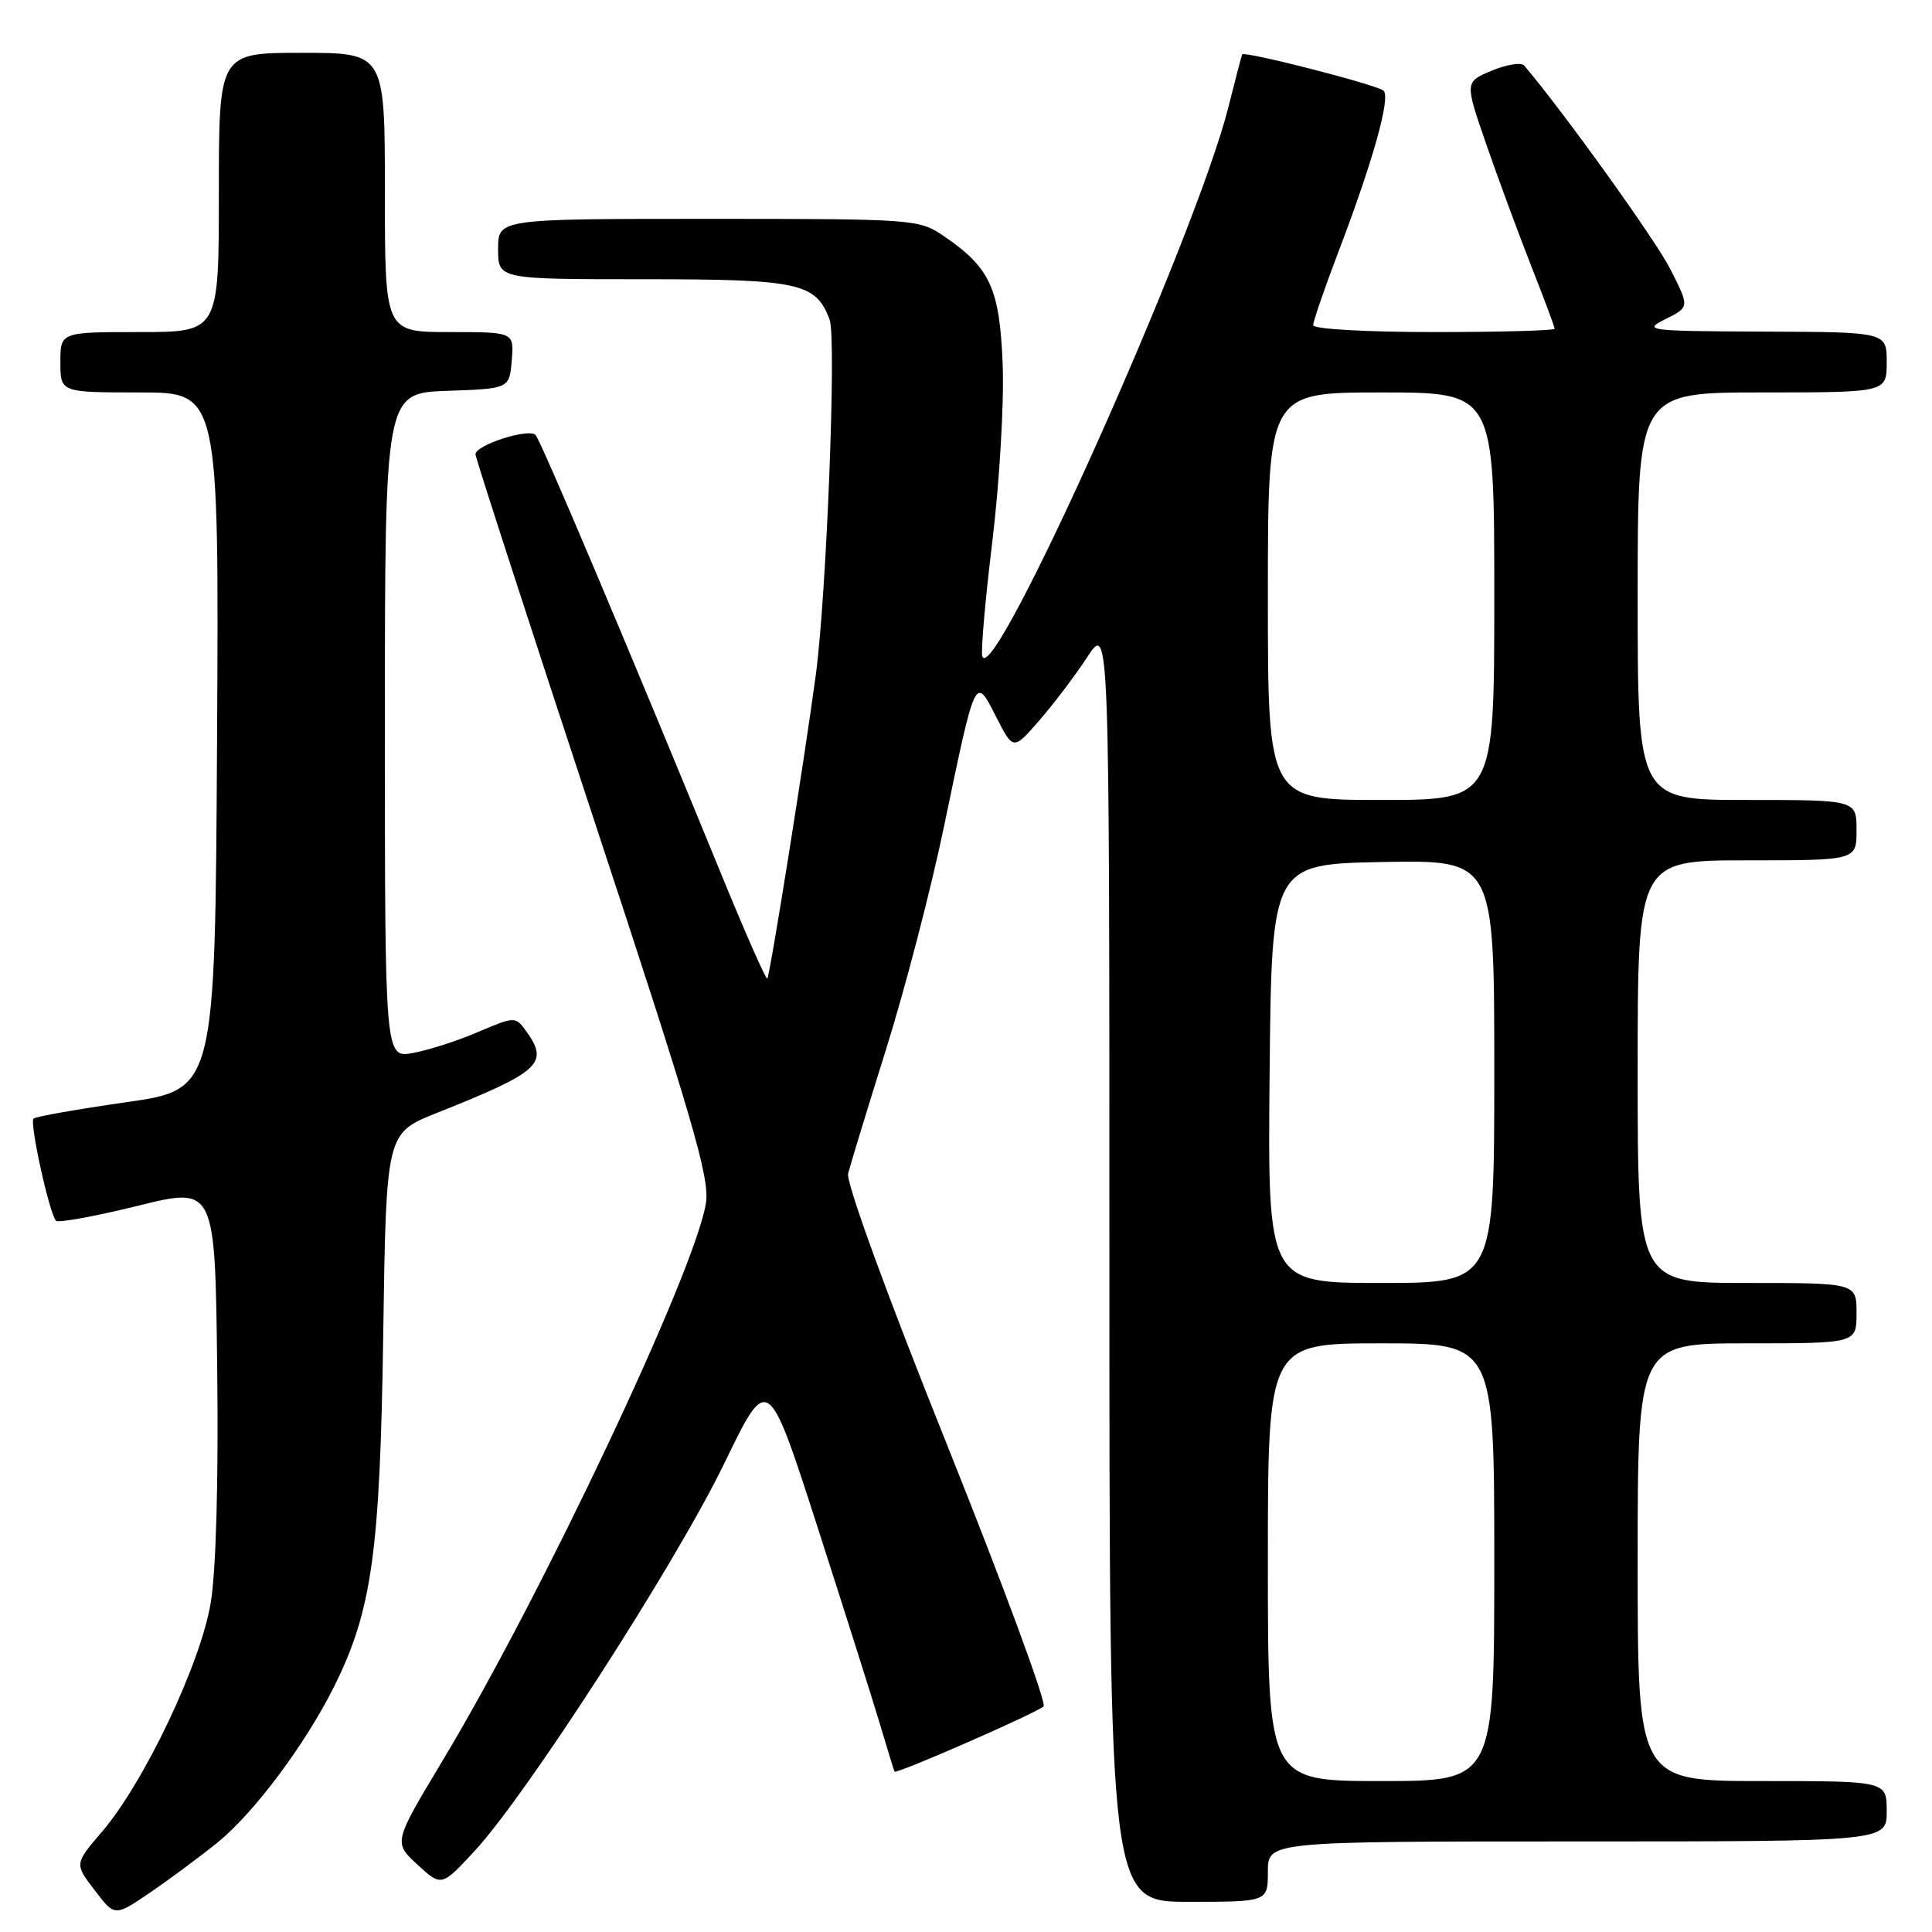 <?xml version="1.0" encoding="UTF-8" standalone="no"?>
<!DOCTYPE svg PUBLIC "-//W3C//DTD SVG 1.1//EN" "http://www.w3.org/Graphics/SVG/1.1/DTD/svg11.dtd" >
<svg xmlns="http://www.w3.org/2000/svg" xmlns:xlink="http://www.w3.org/1999/xlink" version="1.1" viewBox="0 0 256 256">
 <g >
 <path fill="currentColor"
d=" M 28.84 244.13 C 33.65 240.23 40.44 231.15 44.26 223.50 C 49.28 213.42 50.36 205.74 50.78 176.82 C 51.17 150.15 51.17 150.15 57.83 147.49 C 71.69 141.97 72.84 140.90 69.63 136.51 C 68.30 134.69 68.14 134.70 63.38 136.73 C 60.70 137.89 56.81 139.14 54.75 139.52 C 51.00 140.22 51.00 140.22 51.00 96.15 C 51.00 52.08 51.00 52.08 59.25 51.79 C 67.50 51.50 67.50 51.50 67.81 47.75 C 68.12 44.00 68.12 44.00 59.56 44.00 C 51.00 44.00 51.00 44.00 51.00 25.50 C 51.00 7.00 51.00 7.00 40.00 7.00 C 29.00 7.00 29.00 7.00 29.00 25.50 C 29.00 44.00 29.00 44.00 18.50 44.00 C 8.00 44.00 8.00 44.00 8.00 48.00 C 8.00 52.00 8.00 52.00 18.51 52.00 C 29.02 52.00 29.02 52.00 28.76 98.18 C 28.50 144.37 28.50 144.37 16.72 146.05 C 10.23 146.98 4.71 147.95 4.44 148.22 C 3.89 148.77 6.56 160.90 7.43 161.76 C 7.73 162.06 12.60 161.17 18.24 159.78 C 28.50 157.24 28.50 157.24 28.78 181.37 C 28.96 196.22 28.63 208.15 27.92 212.39 C 26.58 220.45 19.08 236.24 13.50 242.73 C 9.87 246.97 9.87 246.97 12.54 250.46 C 15.20 253.96 15.20 253.96 19.85 250.80 C 22.41 249.06 26.45 246.06 28.84 244.13 Z  M 168.00 248.00 C 168.00 244.00 168.00 244.00 209.00 244.00 C 250.00 244.00 250.00 244.00 250.00 240.00 C 250.00 236.00 250.00 236.00 233.50 236.00 C 217.00 236.00 217.00 236.00 217.00 207.00 C 217.00 178.00 217.00 178.00 231.50 178.00 C 246.00 178.00 246.00 178.00 246.00 174.00 C 246.00 170.00 246.00 170.00 231.50 170.00 C 217.00 170.00 217.00 170.00 217.00 142.00 C 217.00 114.00 217.00 114.00 231.50 114.00 C 246.00 114.00 246.00 114.00 246.00 110.00 C 246.00 106.00 246.00 106.00 231.50 106.00 C 217.00 106.00 217.00 106.00 217.00 79.00 C 217.00 52.00 217.00 52.00 233.50 52.00 C 250.00 52.00 250.00 52.00 250.00 48.00 C 250.00 44.00 250.00 44.00 233.75 43.94 C 218.21 43.87 217.64 43.80 220.69 42.28 C 223.88 40.69 223.88 40.69 221.33 35.67 C 219.38 31.81 207.16 14.80 201.96 8.68 C 201.58 8.23 199.65 8.54 197.67 9.36 C 194.08 10.86 194.08 10.86 196.96 19.18 C 198.55 23.76 201.23 31.02 202.92 35.31 C 204.61 39.61 206.00 43.32 206.00 43.56 C 206.00 43.80 198.80 44.00 190.00 44.00 C 181.00 44.00 174.00 43.60 174.00 43.09 C 174.00 42.58 175.51 38.20 177.36 33.34 C 181.95 21.29 184.30 12.88 183.32 12.01 C 182.44 11.23 164.85 6.72 164.60 7.21 C 164.51 7.37 163.70 10.49 162.78 14.15 C 158.45 31.38 131.60 91.31 130.16 86.97 C 129.95 86.34 130.55 79.45 131.50 71.66 C 132.44 63.87 133.06 53.37 132.86 48.32 C 132.46 38.18 131.22 35.47 125.01 31.25 C 121.78 29.05 121.09 29.00 93.85 29.00 C 66.00 29.00 66.00 29.00 66.00 33.00 C 66.00 37.00 66.00 37.00 85.28 37.00 C 105.93 37.00 108.10 37.47 109.93 42.35 C 110.85 44.79 109.52 78.90 108.09 89.50 C 106.57 100.79 102.01 129.33 101.67 129.67 C 101.50 129.84 98.73 123.57 95.53 115.74 C 83.35 86.01 71.71 58.47 70.97 57.65 C 70.10 56.69 63.00 58.96 63.00 60.20 C 63.00 60.63 70.01 82.25 78.58 108.25 C 91.78 148.26 94.07 156.10 93.54 159.42 C 92.12 168.38 71.78 211.44 58.63 233.32 C 52.13 244.14 52.13 244.14 55.31 247.07 C 58.50 250.00 58.50 250.00 62.90 245.25 C 69.80 237.80 89.54 207.16 95.95 193.95 C 101.75 181.96 101.75 181.96 108.29 202.23 C 111.88 213.38 115.63 225.20 116.61 228.50 C 117.59 231.80 118.46 234.61 118.53 234.75 C 118.74 235.13 137.40 226.96 138.28 226.10 C 138.71 225.68 132.95 210.07 125.48 191.42 C 117.45 171.39 112.09 156.68 112.38 155.50 C 112.66 154.40 114.92 146.97 117.42 139.00 C 119.92 131.03 123.36 117.81 125.06 109.63 C 129.30 89.28 129.19 89.49 131.99 94.98 C 134.26 99.43 134.26 99.43 137.71 95.47 C 139.61 93.28 142.48 89.50 144.08 87.05 C 147.00 82.61 147.00 82.61 147.00 167.30 C 147.00 252.00 147.00 252.00 157.50 252.00 C 168.00 252.00 168.00 252.00 168.00 248.00 Z  M 168.00 207.00 C 168.00 178.00 168.00 178.00 183.00 178.00 C 198.00 178.00 198.00 178.00 198.00 207.00 C 198.00 236.00 198.00 236.00 183.00 236.00 C 168.00 236.00 168.00 236.00 168.00 207.00 Z  M 168.23 142.25 C 168.50 114.50 168.50 114.50 183.25 114.22 C 198.00 113.95 198.00 113.95 198.00 141.97 C 198.00 170.00 198.00 170.00 182.98 170.00 C 167.97 170.00 167.97 170.00 168.23 142.25 Z  M 168.00 79.00 C 168.00 52.00 168.00 52.00 183.00 52.00 C 198.00 52.00 198.00 52.00 198.00 79.00 C 198.00 106.00 198.00 106.00 183.00 106.00 C 168.00 106.00 168.00 106.00 168.00 79.00 Z "/>
</g>
</svg>
